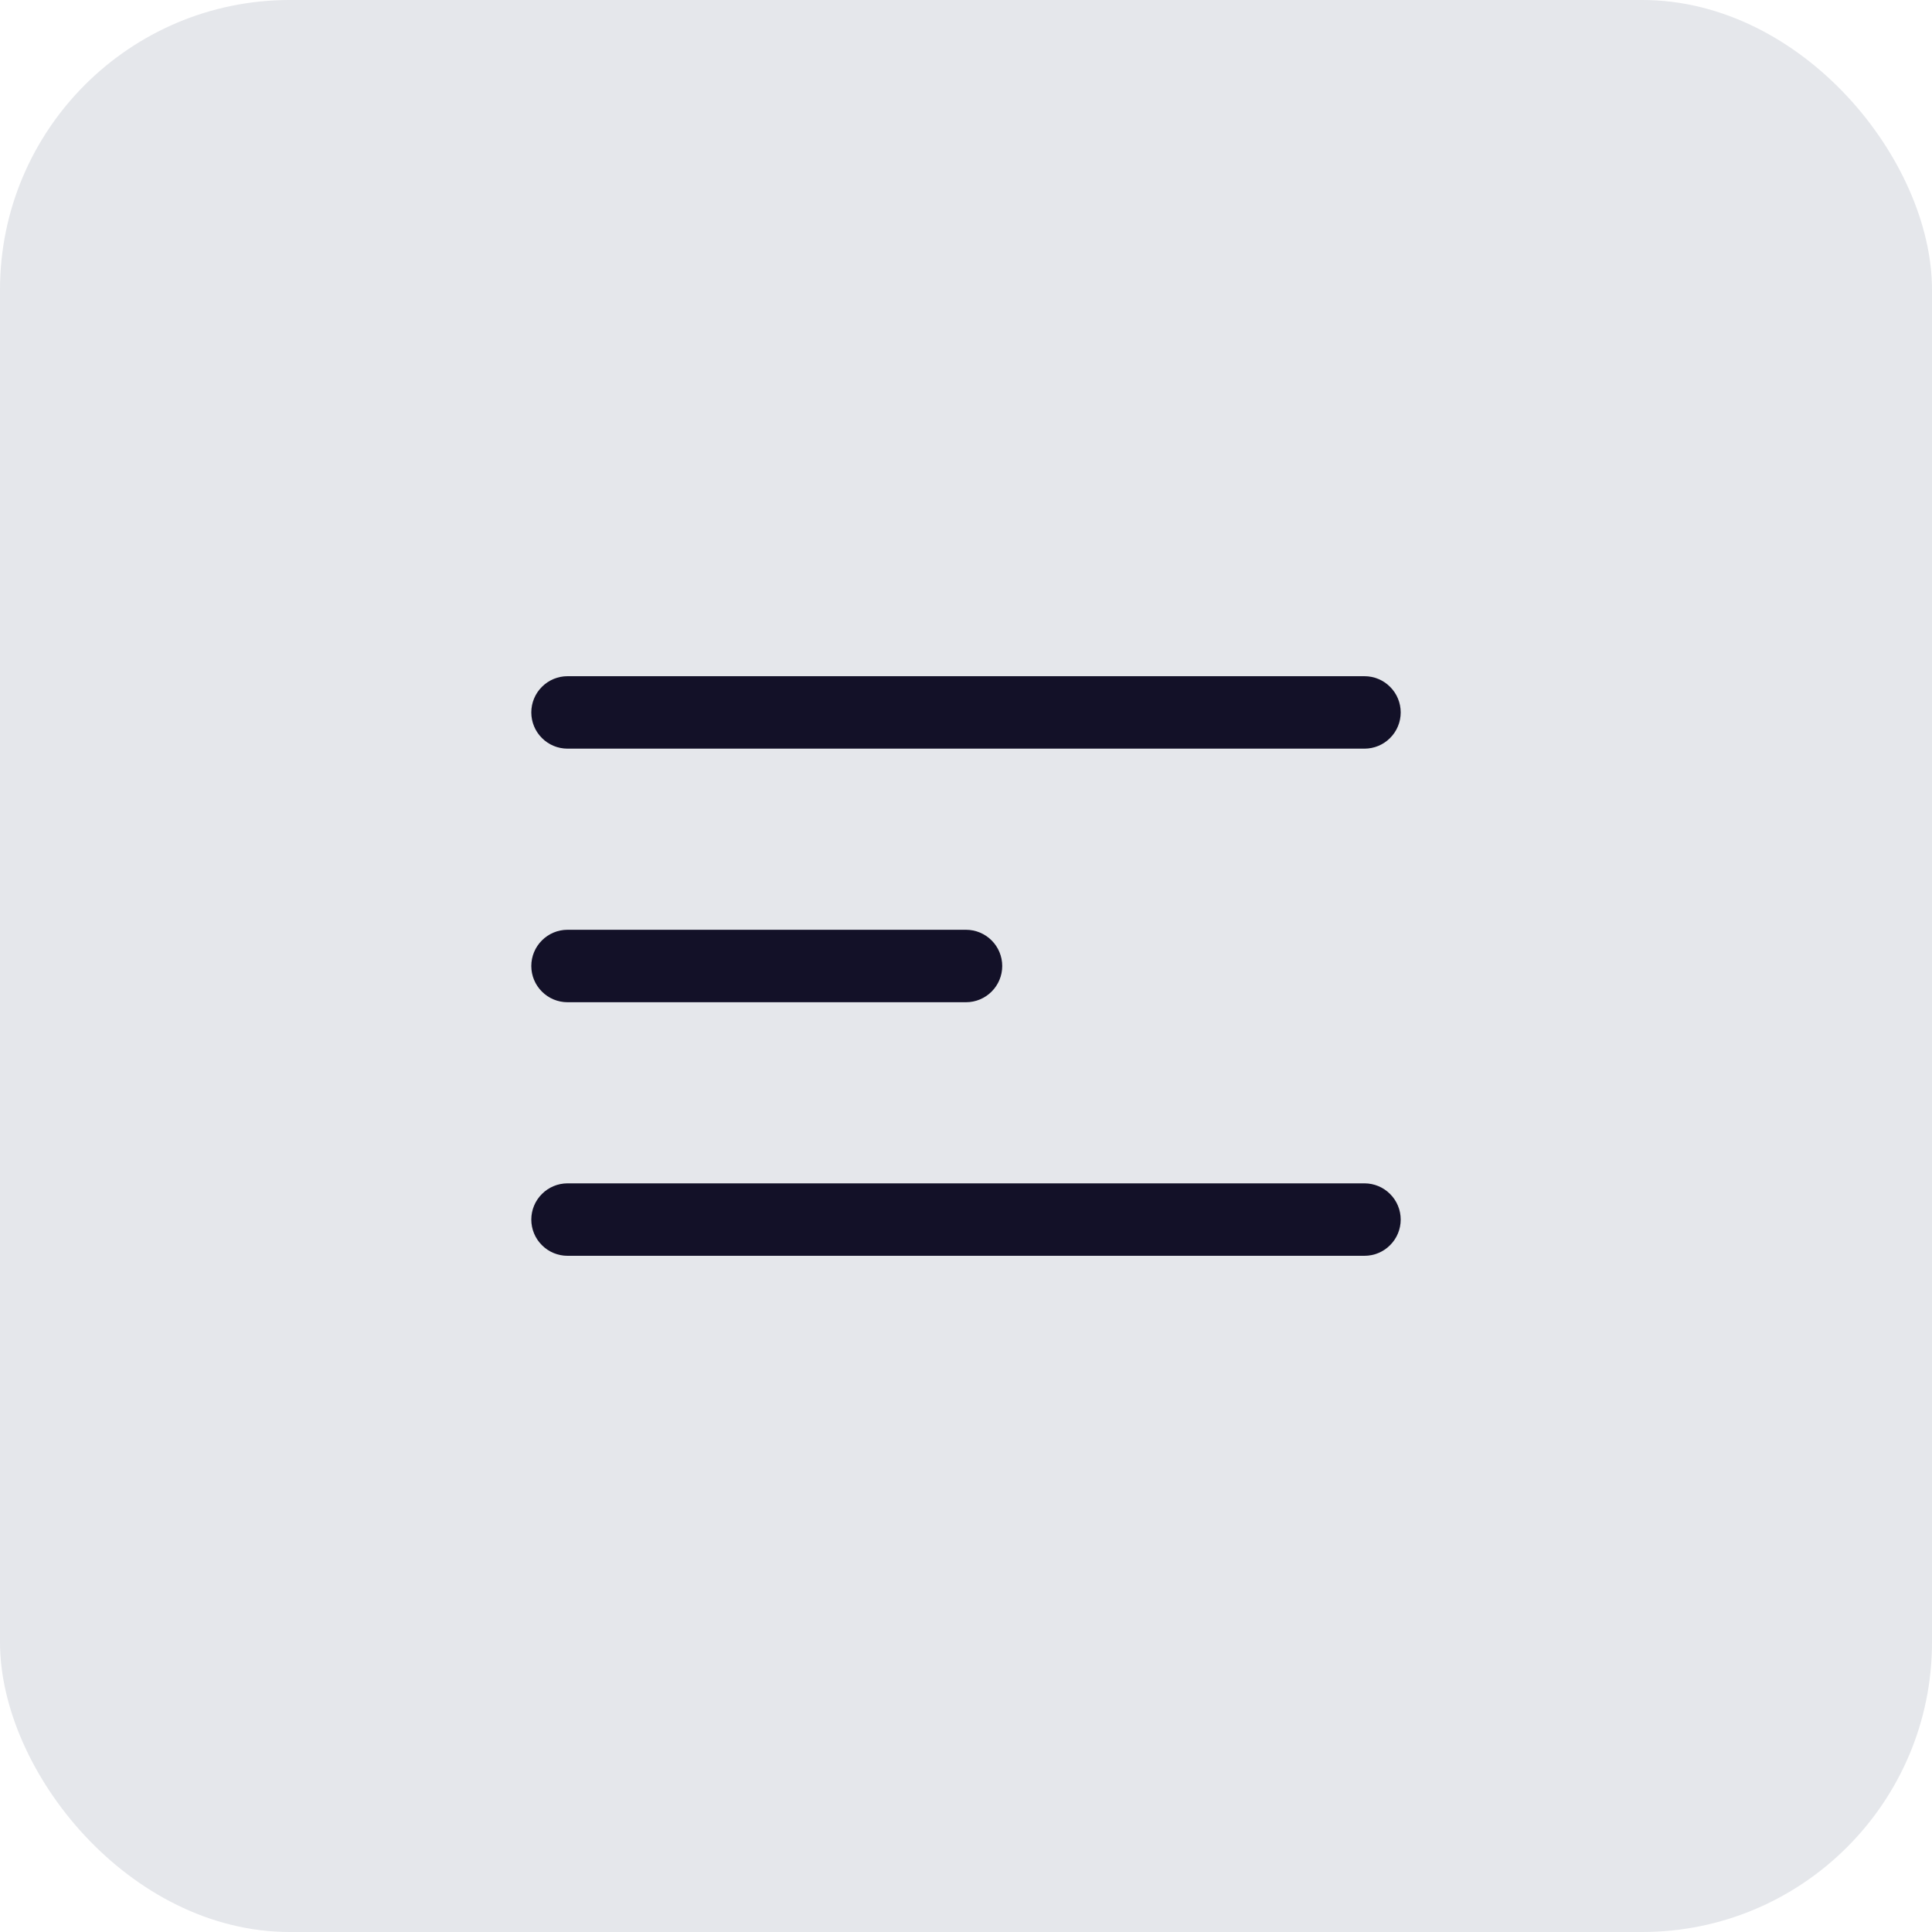 <svg width="40" height="40" viewBox="0 0 40 40" fill="none" xmlns="http://www.w3.org/2000/svg">
<rect width="40" height="40" rx="6" fill="#E5E7EB"/>
<path fill-rule="evenodd" clip-rule="evenodd" d="M11 14.75C11 14.551 11.079 14.36 11.22 14.22C11.36 14.079 11.551 14 11.75 14H28.25C28.449 14 28.64 14.079 28.78 14.22C28.921 14.36 29 14.551 29 14.75C29 14.949 28.921 15.14 28.78 15.28C28.64 15.421 28.449 15.5 28.25 15.5H11.75C11.551 15.5 11.36 15.421 11.22 15.28C11.079 15.14 11 14.949 11 14.75ZM11 20C11 19.801 11.079 19.61 11.22 19.47C11.36 19.329 11.551 19.25 11.75 19.25H20C20.199 19.25 20.39 19.329 20.53 19.47C20.671 19.61 20.75 19.801 20.75 20C20.75 20.199 20.671 20.39 20.53 20.53C20.39 20.671 20.199 20.75 20 20.75H11.75C11.551 20.75 11.36 20.671 11.22 20.53C11.079 20.39 11 20.199 11 20ZM11 25.25C11 25.051 11.079 24.86 11.22 24.72C11.36 24.579 11.551 24.5 11.75 24.5H28.25C28.449 24.5 28.64 24.579 28.78 24.72C28.921 24.86 29 25.051 29 25.25C29 25.449 28.921 25.64 28.78 25.78C28.64 25.921 28.449 26 28.25 26H11.75C11.551 26 11.36 25.921 11.22 25.78C11.079 25.64 11 25.449 11 25.25Z" fill="#131128"/>
</svg>
